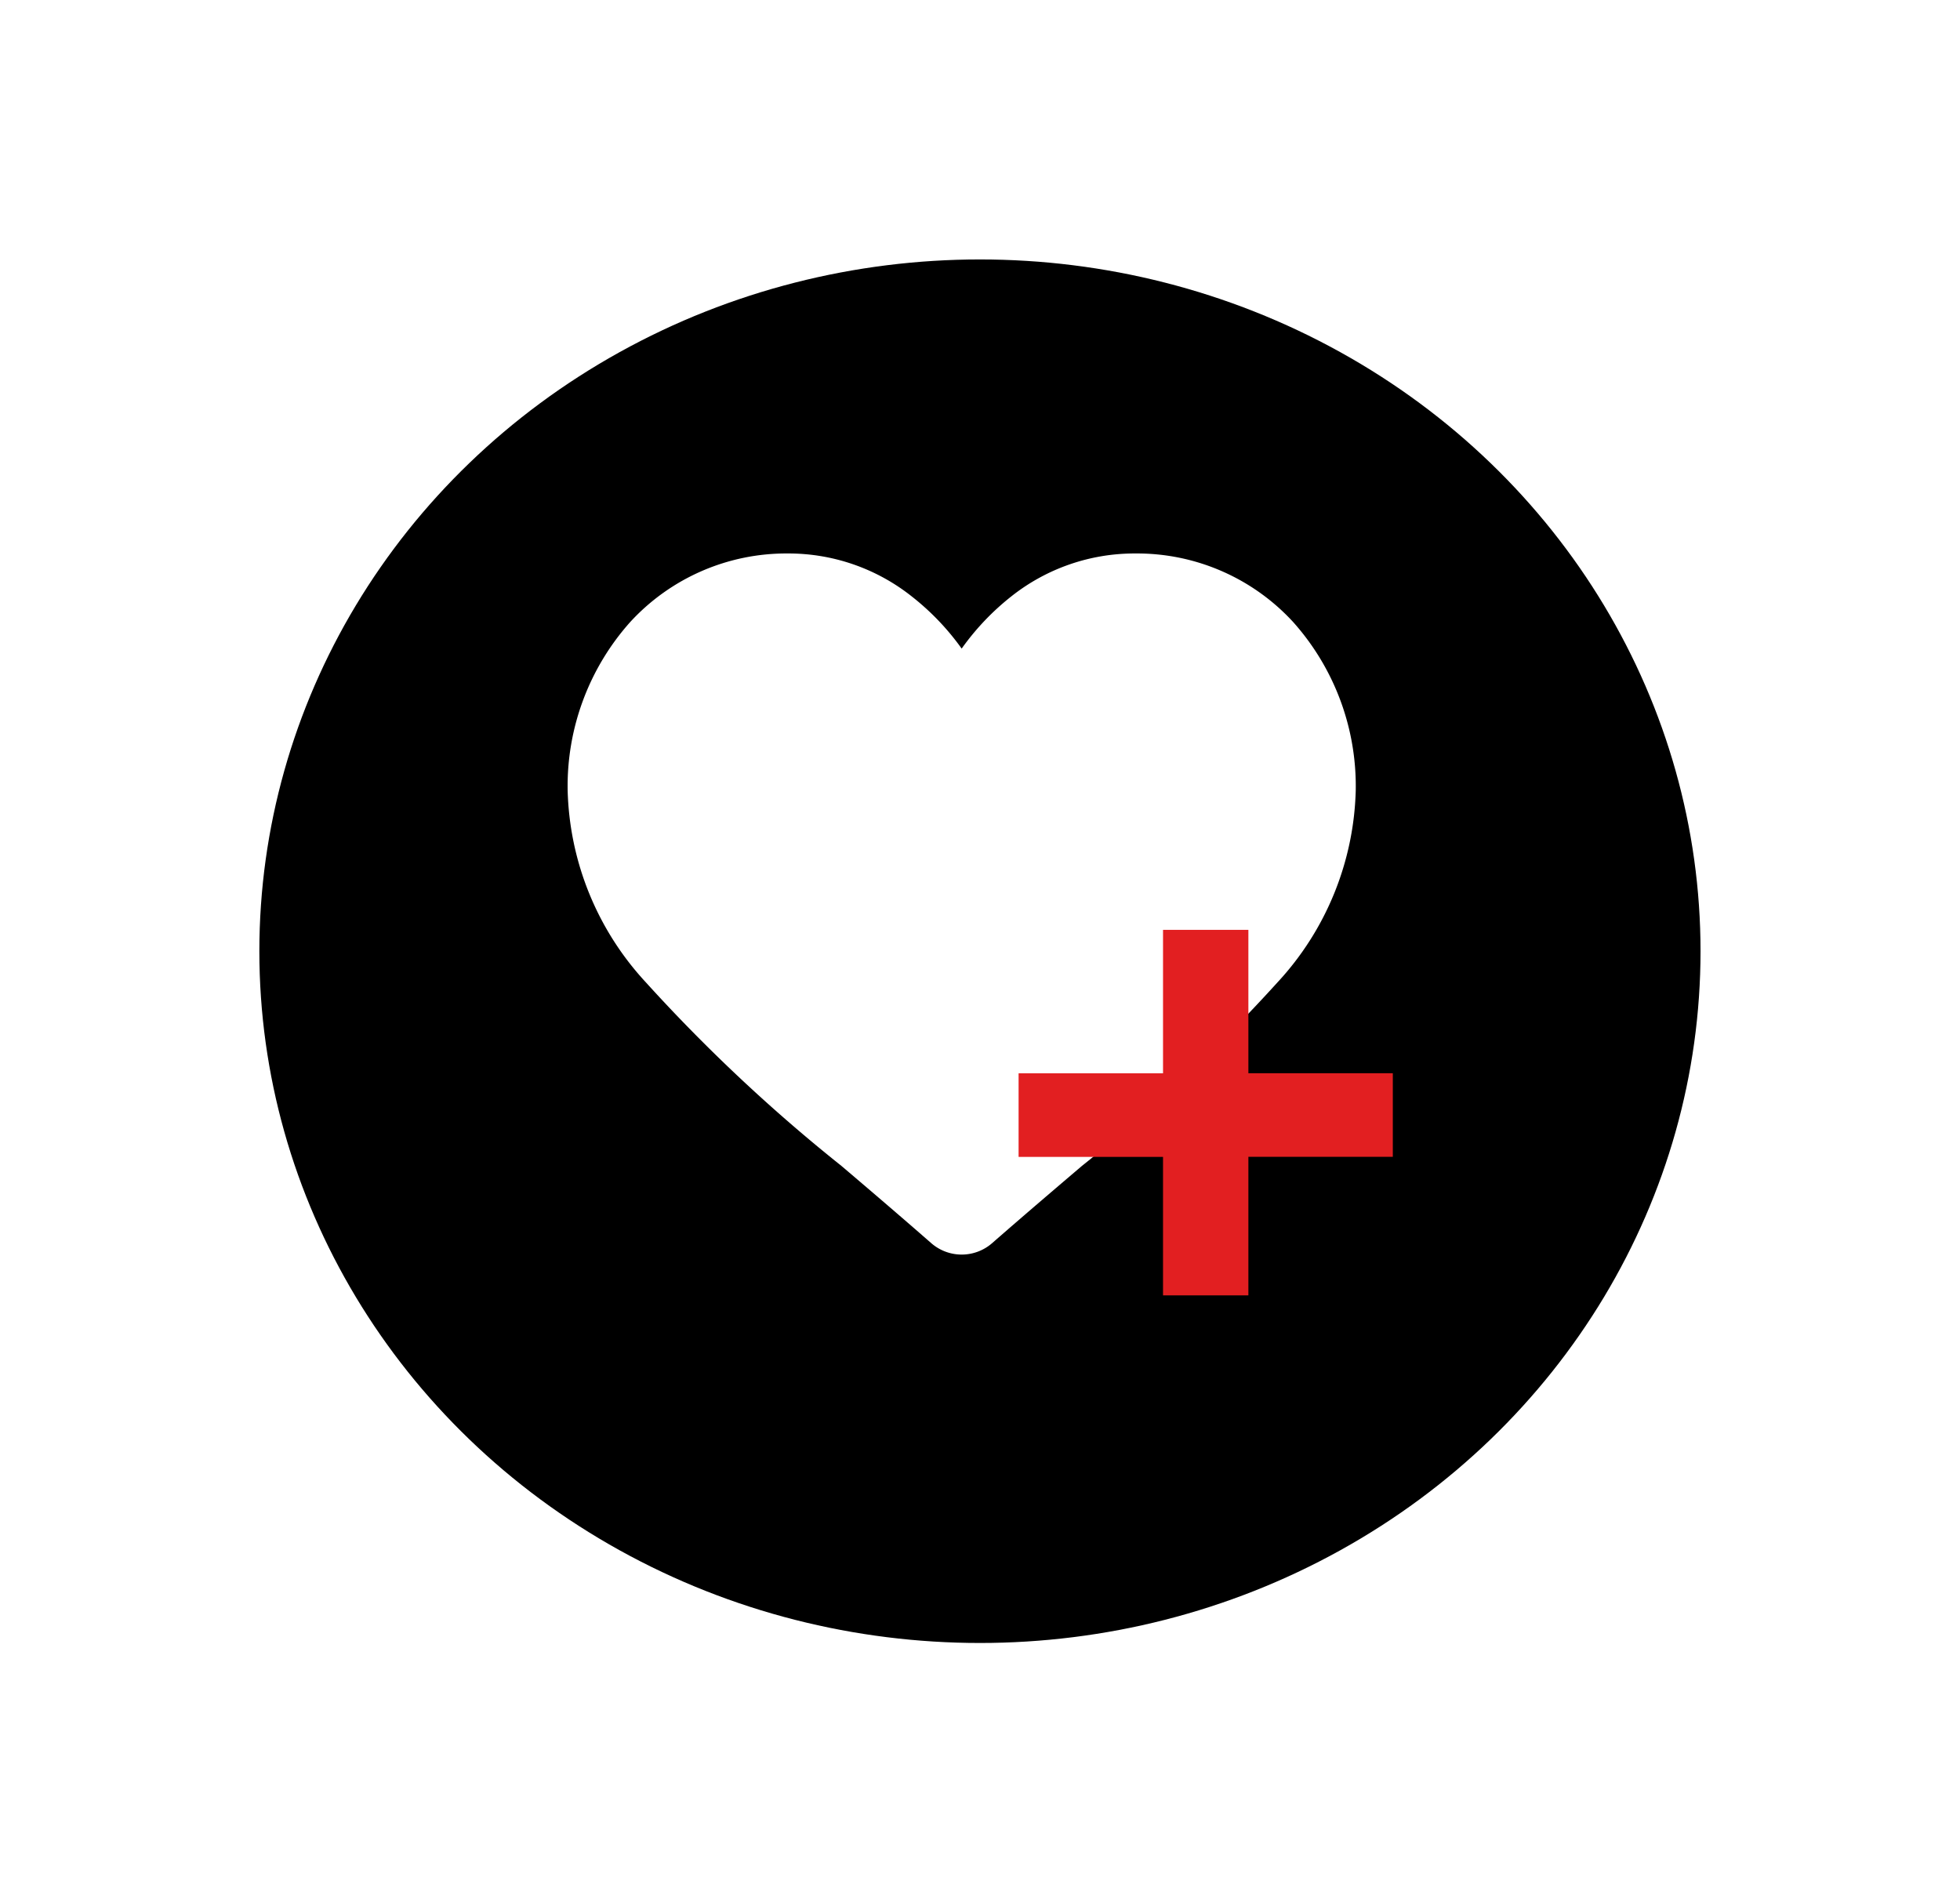 <svg xmlns="http://www.w3.org/2000/svg" xmlns:xlink="http://www.w3.org/1999/xlink" width="68" height="66" viewBox="0 0 68 66">
  <defs>
    <filter id="Ellipse_6" x="0" y="0" width="68" height="66" filterUnits="userSpaceOnUse">
      <feOffset dy="3" input="SourceAlpha"/>
      <feGaussianBlur stdDeviation="3" result="blur"/>
      <feFlood flood-opacity="0.161"/>
      <feComposite operator="in" in2="blur"/>
      <feComposite in="SourceGraphic"/>
    </filter>
  </defs>
  <g id="Group_526" data-name="Group 526" transform="translate(9.458 6.281)">
    <g transform="matrix(1, 0, 0, 1, -9.46, -6.28)" filter="url(#Ellipse_6)">
      <ellipse id="Ellipse_6-2" data-name="Ellipse 6" cx="25" cy="24" rx="25" ry="24" transform="translate(9 6)"/>
    </g>
    <path id="love-and-romance" d="M25.172,2.38A7.352,7.352,0,0,0,19.7,0a6.878,6.878,0,0,0-4.3,1.483A8.789,8.789,0,0,0,13.67,3.3a8.784,8.784,0,0,0-1.737-1.814A6.877,6.877,0,0,0,7.638,0,7.352,7.352,0,0,0,2.169,2.38,8.546,8.546,0,0,0,0,8.217a10.176,10.176,0,0,0,2.712,6.661A57.821,57.821,0,0,0,9.5,21.249c.941.8,2.007,1.71,3.114,2.678a1.605,1.605,0,0,0,2.113,0c1.107-.968,2.174-1.877,3.115-2.679a57.8,57.8,0,0,0,6.788-6.371,10.175,10.175,0,0,0,2.712-6.661A8.545,8.545,0,0,0,25.172,2.38Zm0,0" transform="translate(10.236 12.921)" fill="#fff"/>
    <path id="Path_11" data-name="Path 11" d="M5.839,4.437H8.8V-.37h5.011v-2.9H8.8V-8.244H5.839v4.977H.828v2.9H5.839Z" transform="translate(25.053 34.223)" fill="#e21f21"/>
  </g>
</svg>
